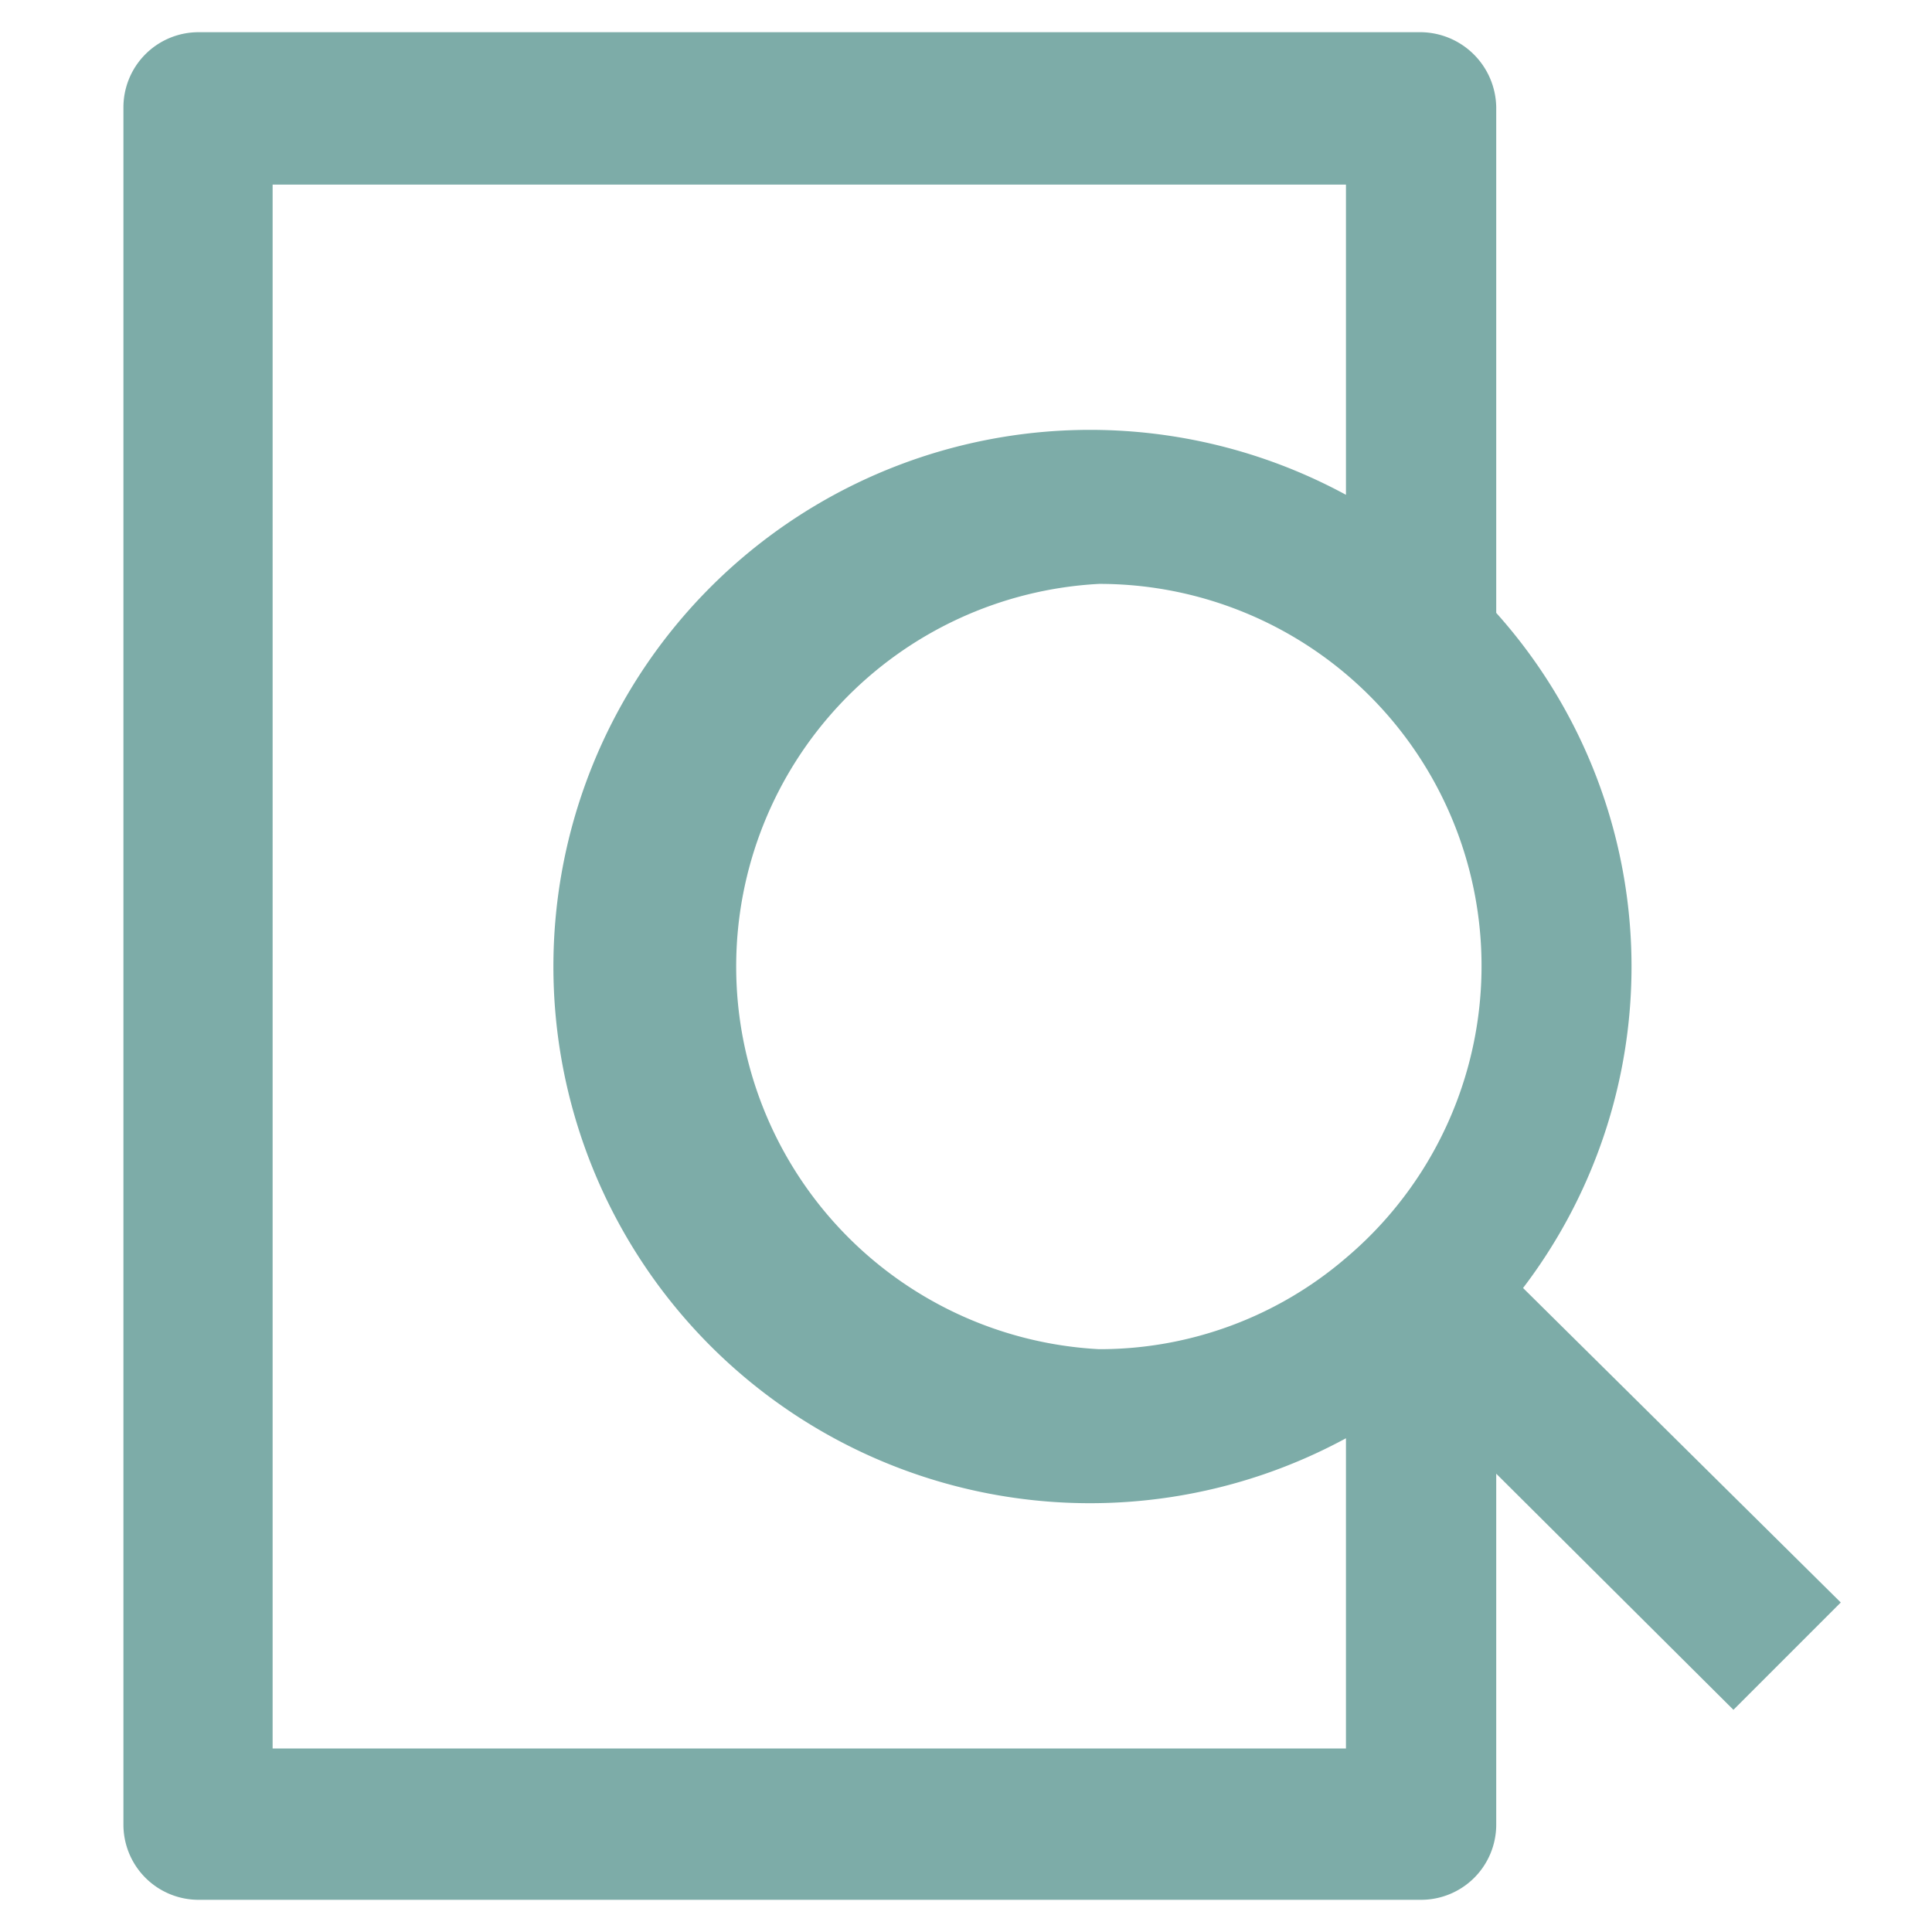 <svg xmlns="http://www.w3.org/2000/svg" viewBox="0 0 18 18"><title>iconsnew</title><g id="e72c5102-429f-4dda-b11f-4e2fd7c0f45d" data-name="Layer 1"><path d="M14.19,12a4.94,4.94,0,0,0-.25-6.29V1a.71.71,0,0,0-.7-.7H1.85a.7.7,0,0,0-.7.7V17a.7.7,0,0,0,.7.7H13.24a.7.7,0,0,0,.7-.7V13.73l2.21,2.2,1-1Zm-1.65,4.29h-10V1.72h10V4.61a5,5,0,1,0,0,8.79Zm0-4.57a3.52,3.52,0,0,1-2.3.85,3.57,3.57,0,0,1,0-7.13,3.56,3.56,0,0,1,2.3,6.28Z" style="fill:#7daca8"/></g></svg>